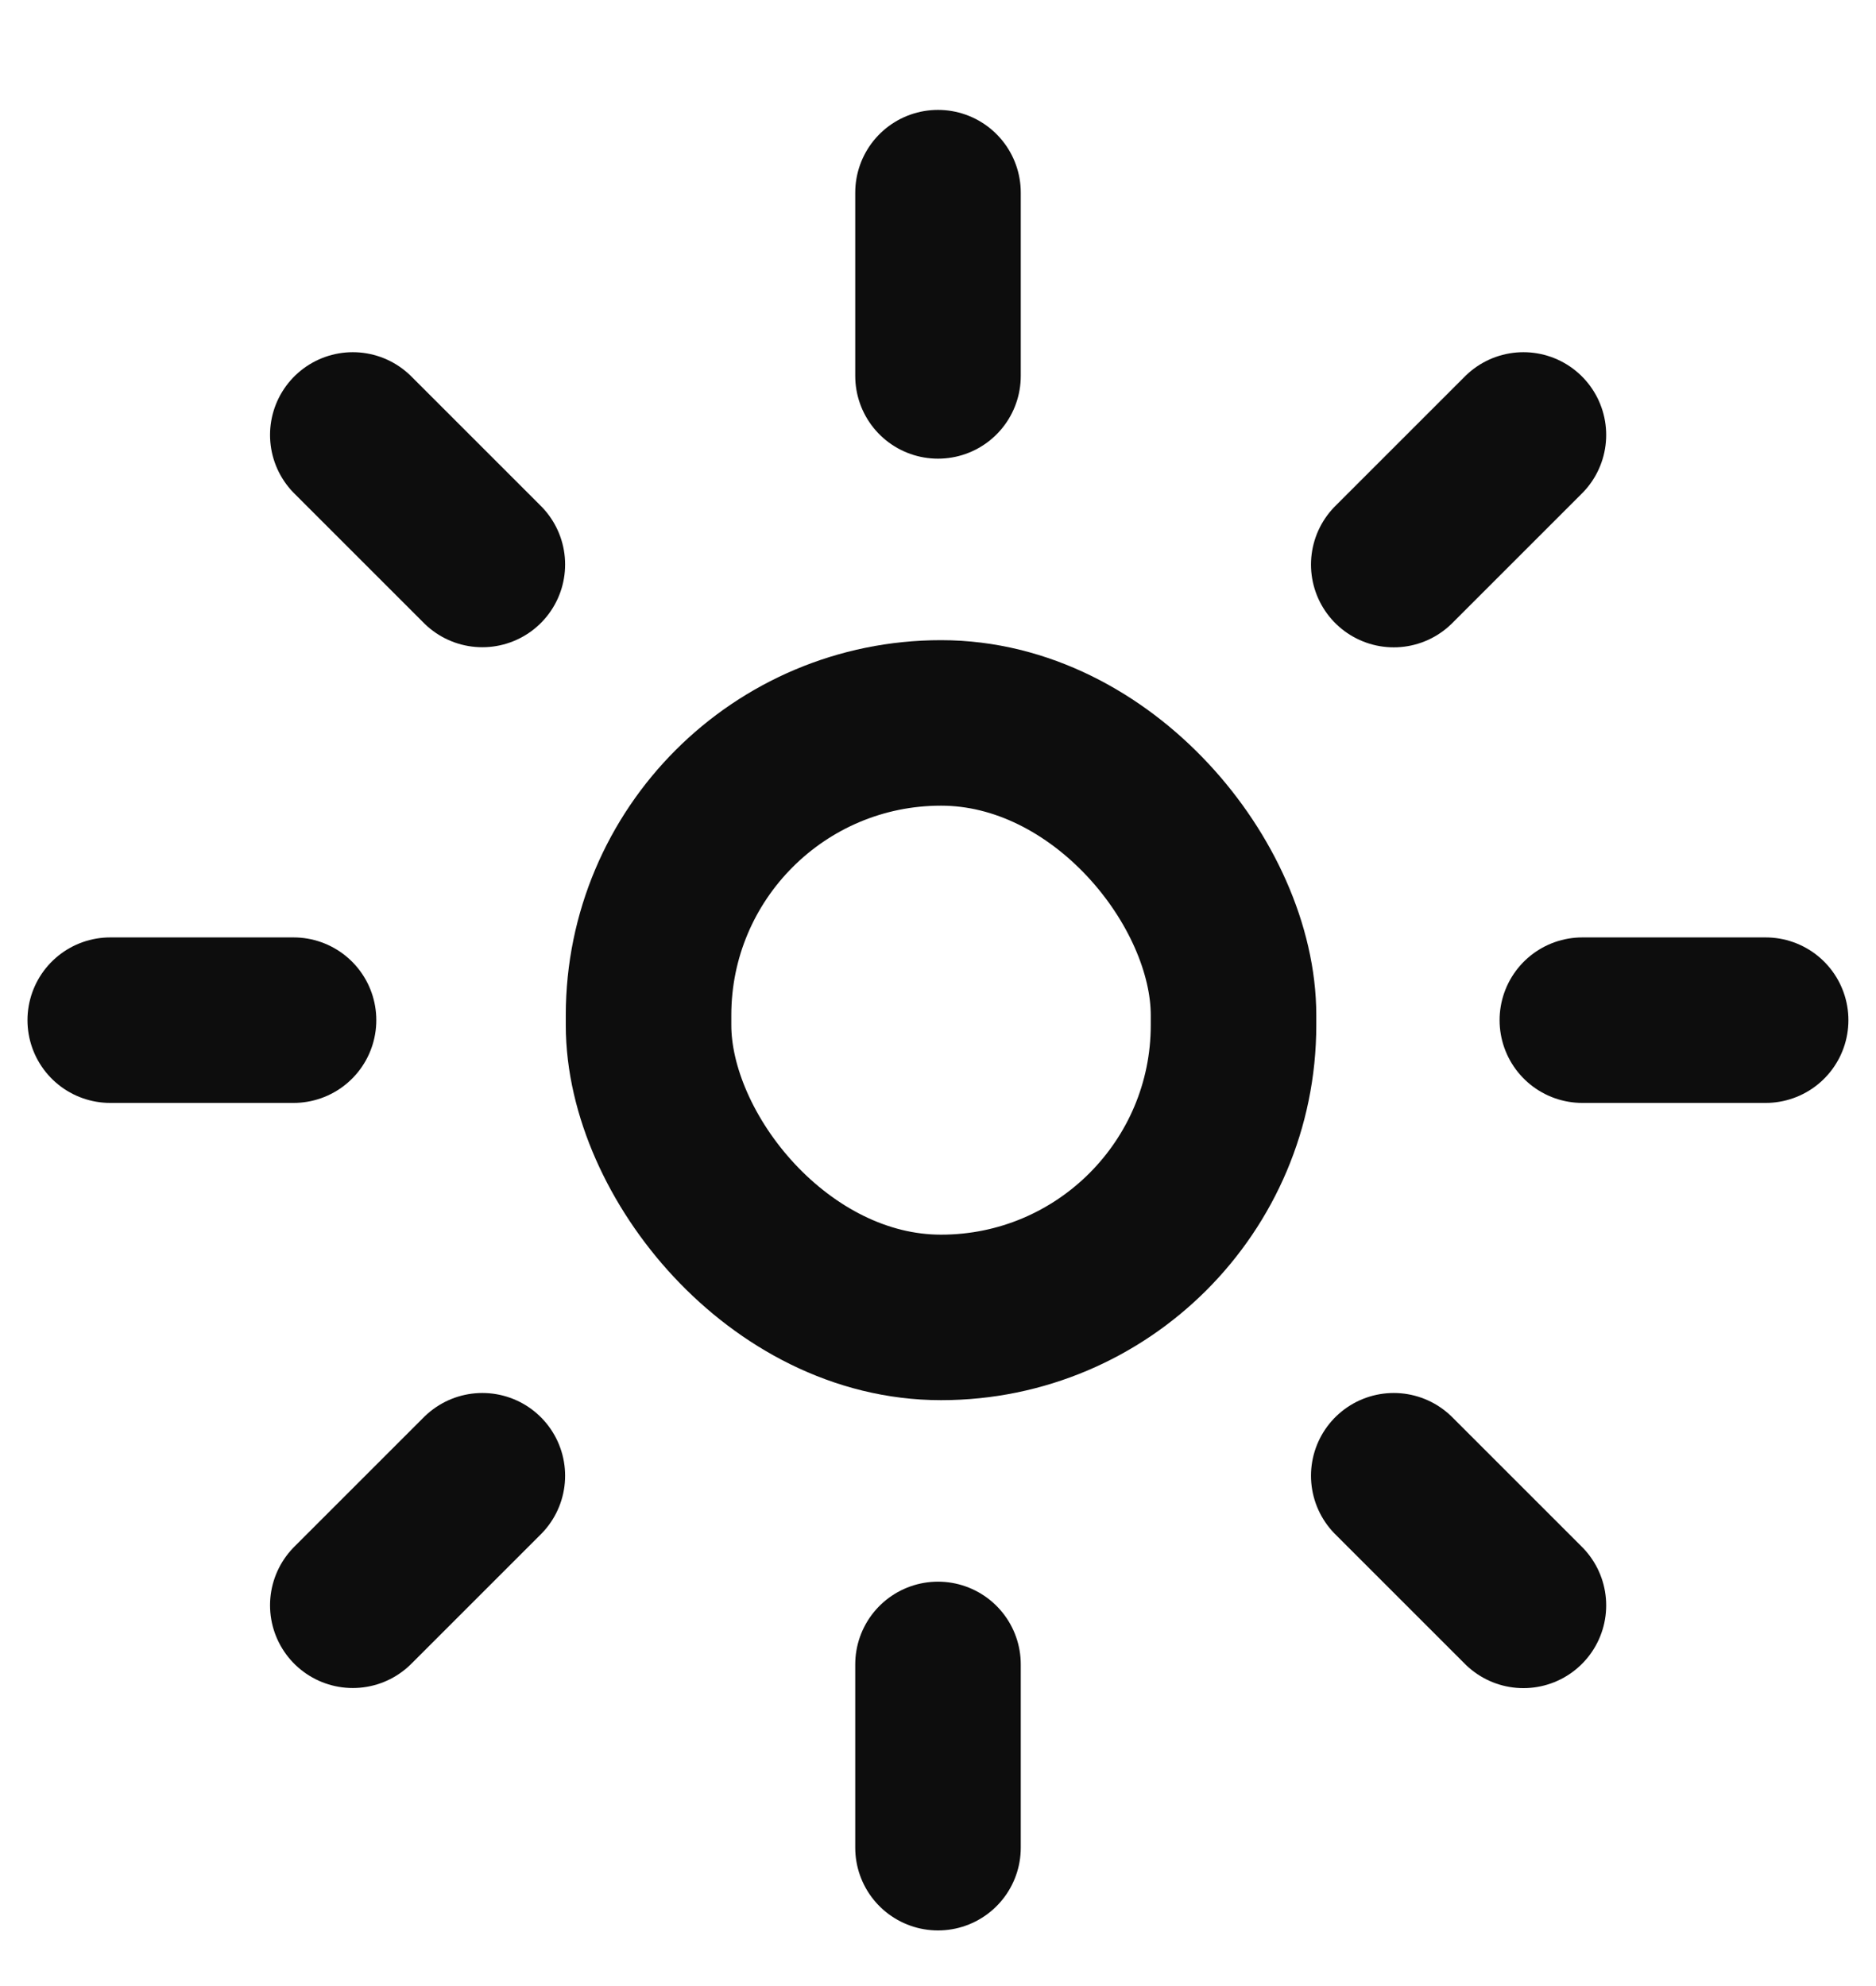 <svg width="17" height="18" viewBox="0 0 17 18" fill="none" xmlns="http://www.w3.org/2000/svg">
<rect x="5.877" y="6.552" width="5.301" height="5.388" rx="2.65" stroke="#0D0D0D" stroke-width="1.5"/>
<path d="M16 9.246L14.339 9.246" stroke="#0D0D0D" stroke-width="1.5" stroke-linecap="round"/>
<path d="M2.66 9.246L0.999 9.246" stroke="#0D0D0D" stroke-width="1.5" stroke-linecap="round"/>
<path d="M8.5 1.746L8.5 3.407" stroke="#0D0D0D" stroke-width="1.5" stroke-linecap="round"/>
<path d="M8.5 15.085L8.5 16.746" stroke="#0D0D0D" stroke-width="1.5" stroke-linecap="round"/>
<path d="M13.805 3.942L12.63 5.117" stroke="#0D0D0D" stroke-width="1.5" stroke-linecap="round"/>
<path d="M4.371 13.375L3.197 14.549" stroke="#0D0D0D" stroke-width="1.5" stroke-linecap="round"/>
<path d="M13.805 14.55L12.63 13.375" stroke="#0D0D0D" stroke-width="1.5" stroke-linecap="round"/>
<path d="M4.371 5.116L3.197 3.942" stroke="#0D0D0D" stroke-width="1.5" stroke-linecap="round"/>
</svg>
